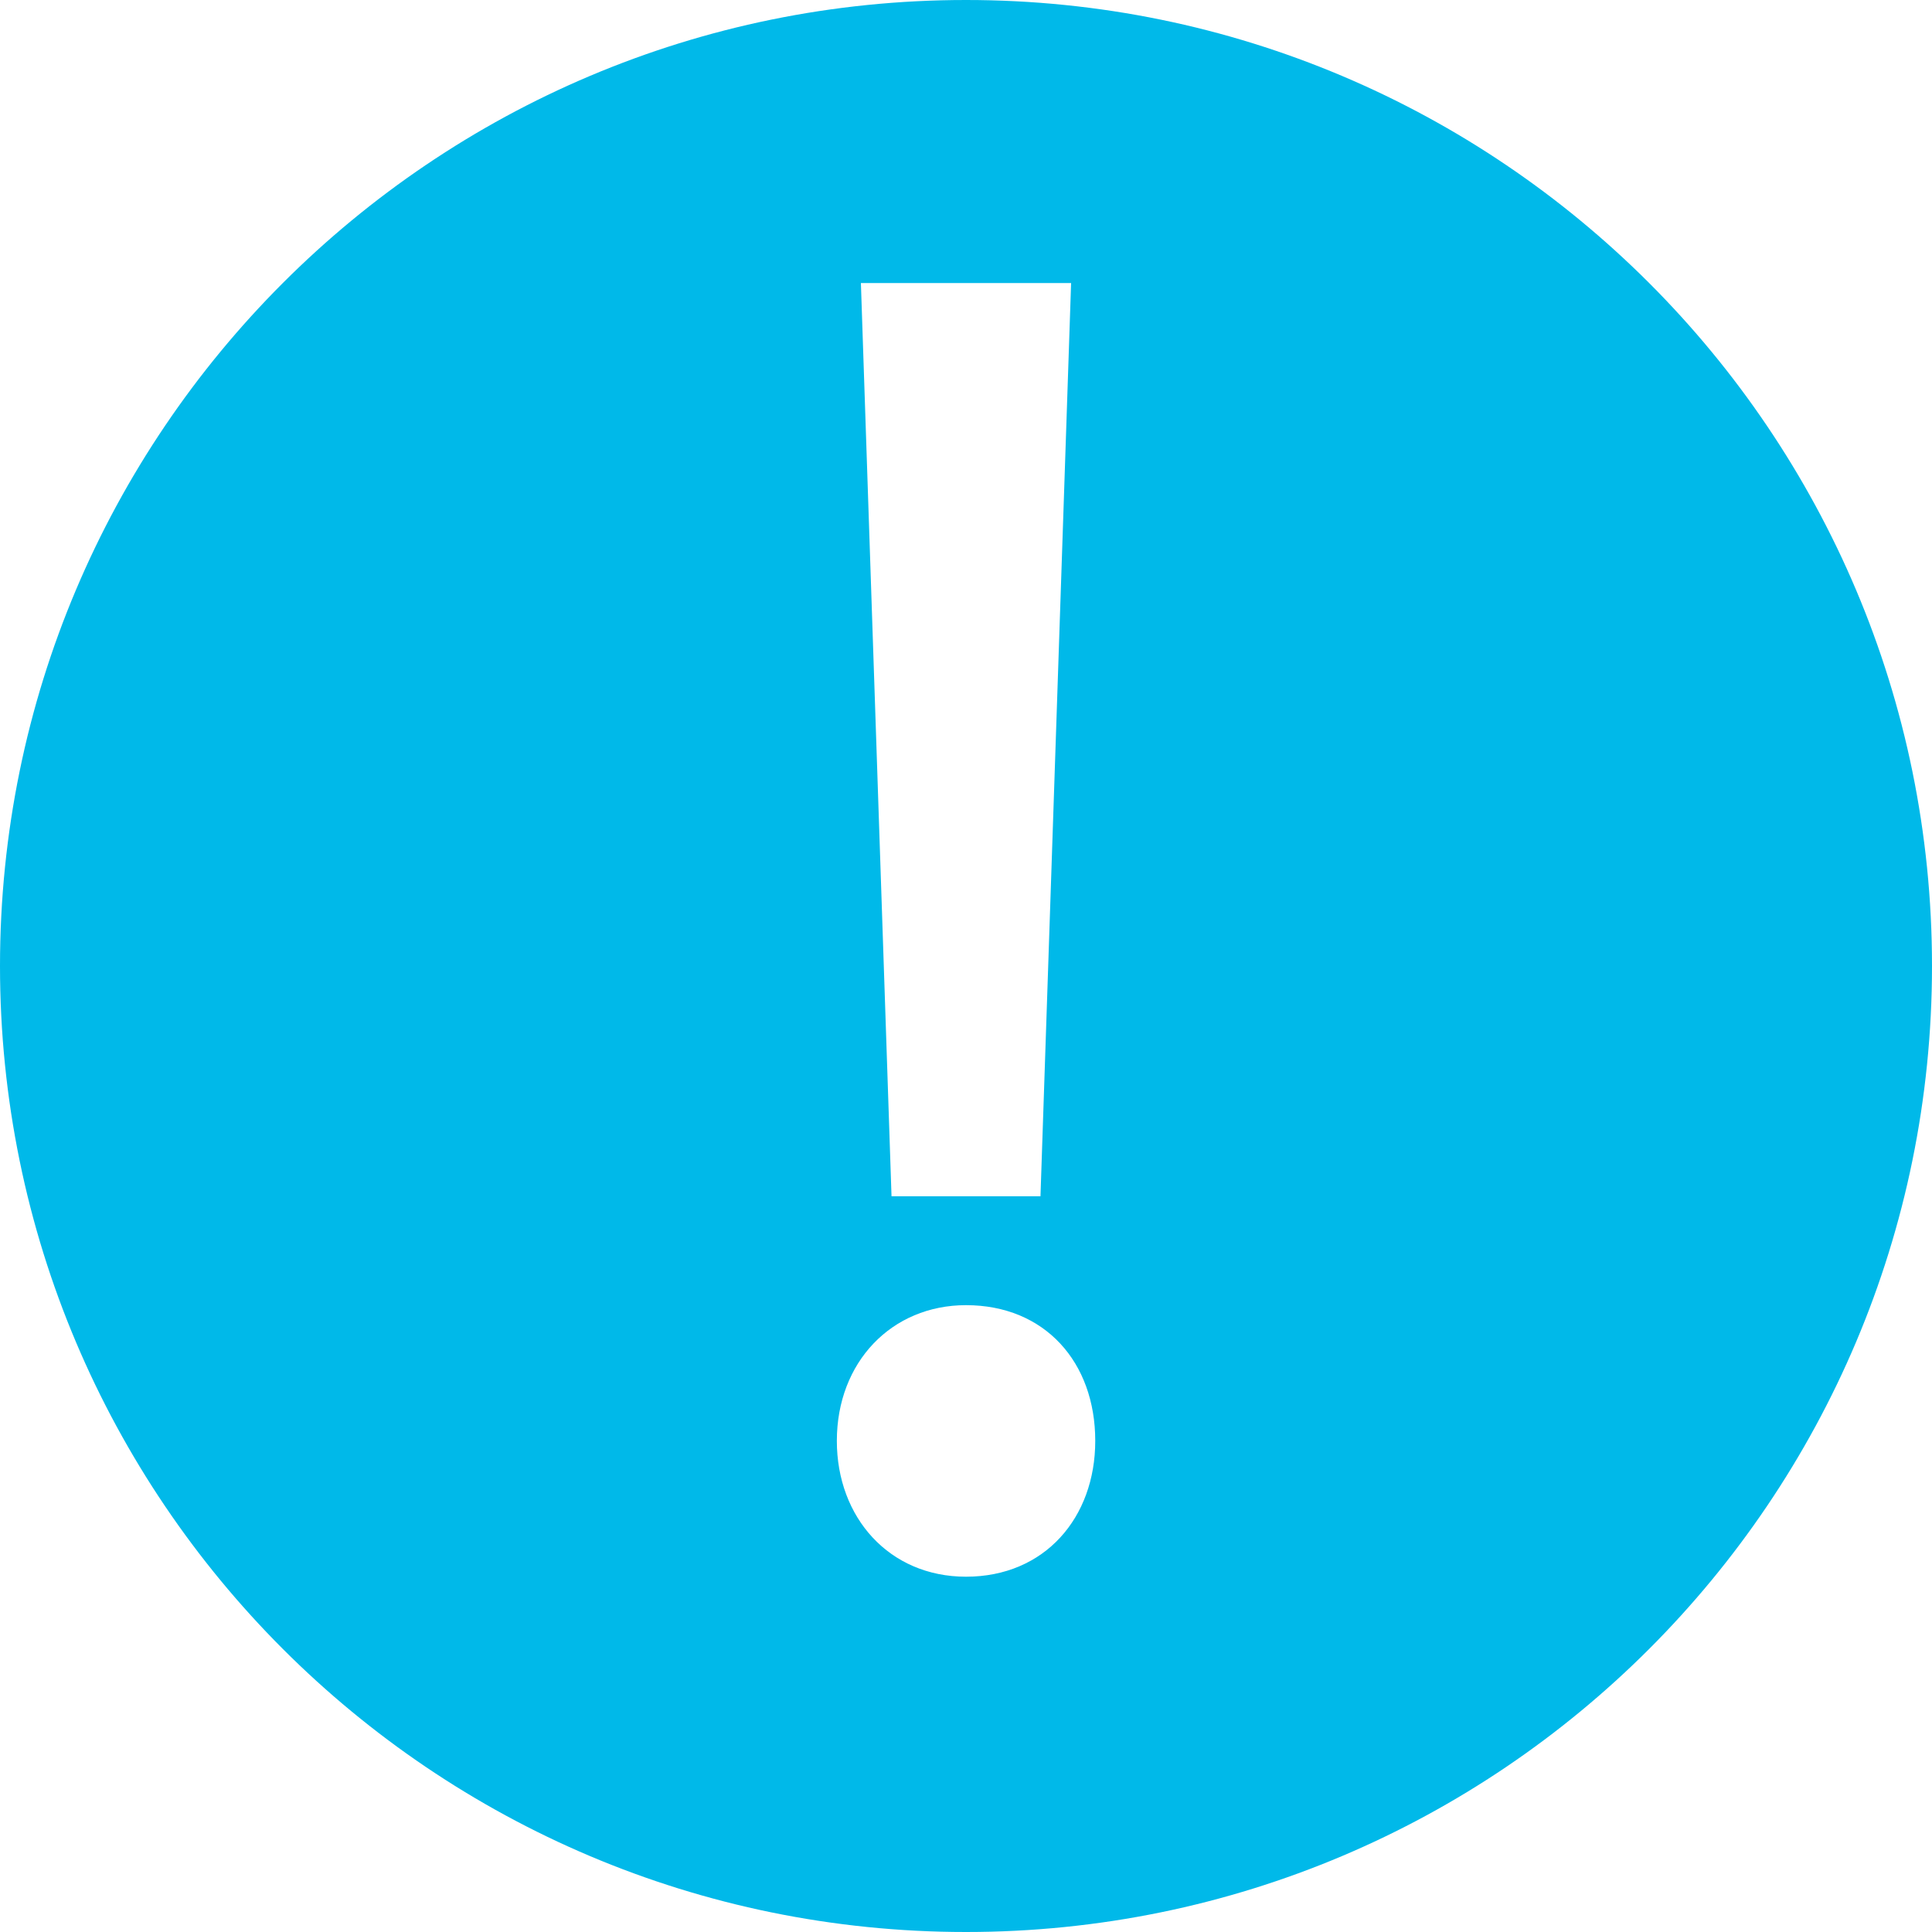 <?xml version="1.0" encoding="utf-8"?>
<!-- Generator: Adobe Illustrator 16.0.0, SVG Export Plug-In . SVG Version: 6.00 Build 0)  -->
<!DOCTYPE svg PUBLIC "-//W3C//DTD SVG 1.1 Basic//EN" "http://www.w3.org/Graphics/SVG/1.1/DTD/svg11-basic.dtd">
<svg version="1.1" baseProfile="basic" id="Слой_1"
	 xmlns="http://www.w3.org/2000/svg" xmlns:xlink="http://www.w3.org/1999/xlink" x="0px" y="0px" width="20px" height="20px"
	 viewBox="0 0 20 20" xml:space="preserve">
<path fill="#00b9e9" d="M10,0C4.477,0,0,4.477,0,10c0,5.522,4.477,10,10,10c5.523,0,10-4.478,10-10C20,4.477,15.523,0,10,0z
	 M11.088,2.93l-0.317,9.454H9.229L8.912,2.93H11.088z M10,16.322c-0.794,0-1.337-0.612-1.337-1.406c0-0.815,0.567-1.405,1.337-1.405
	c0.816,0,1.338,0.59,1.338,1.405C11.338,15.71,10.816,16.322,10,16.322z"/>
</svg>
